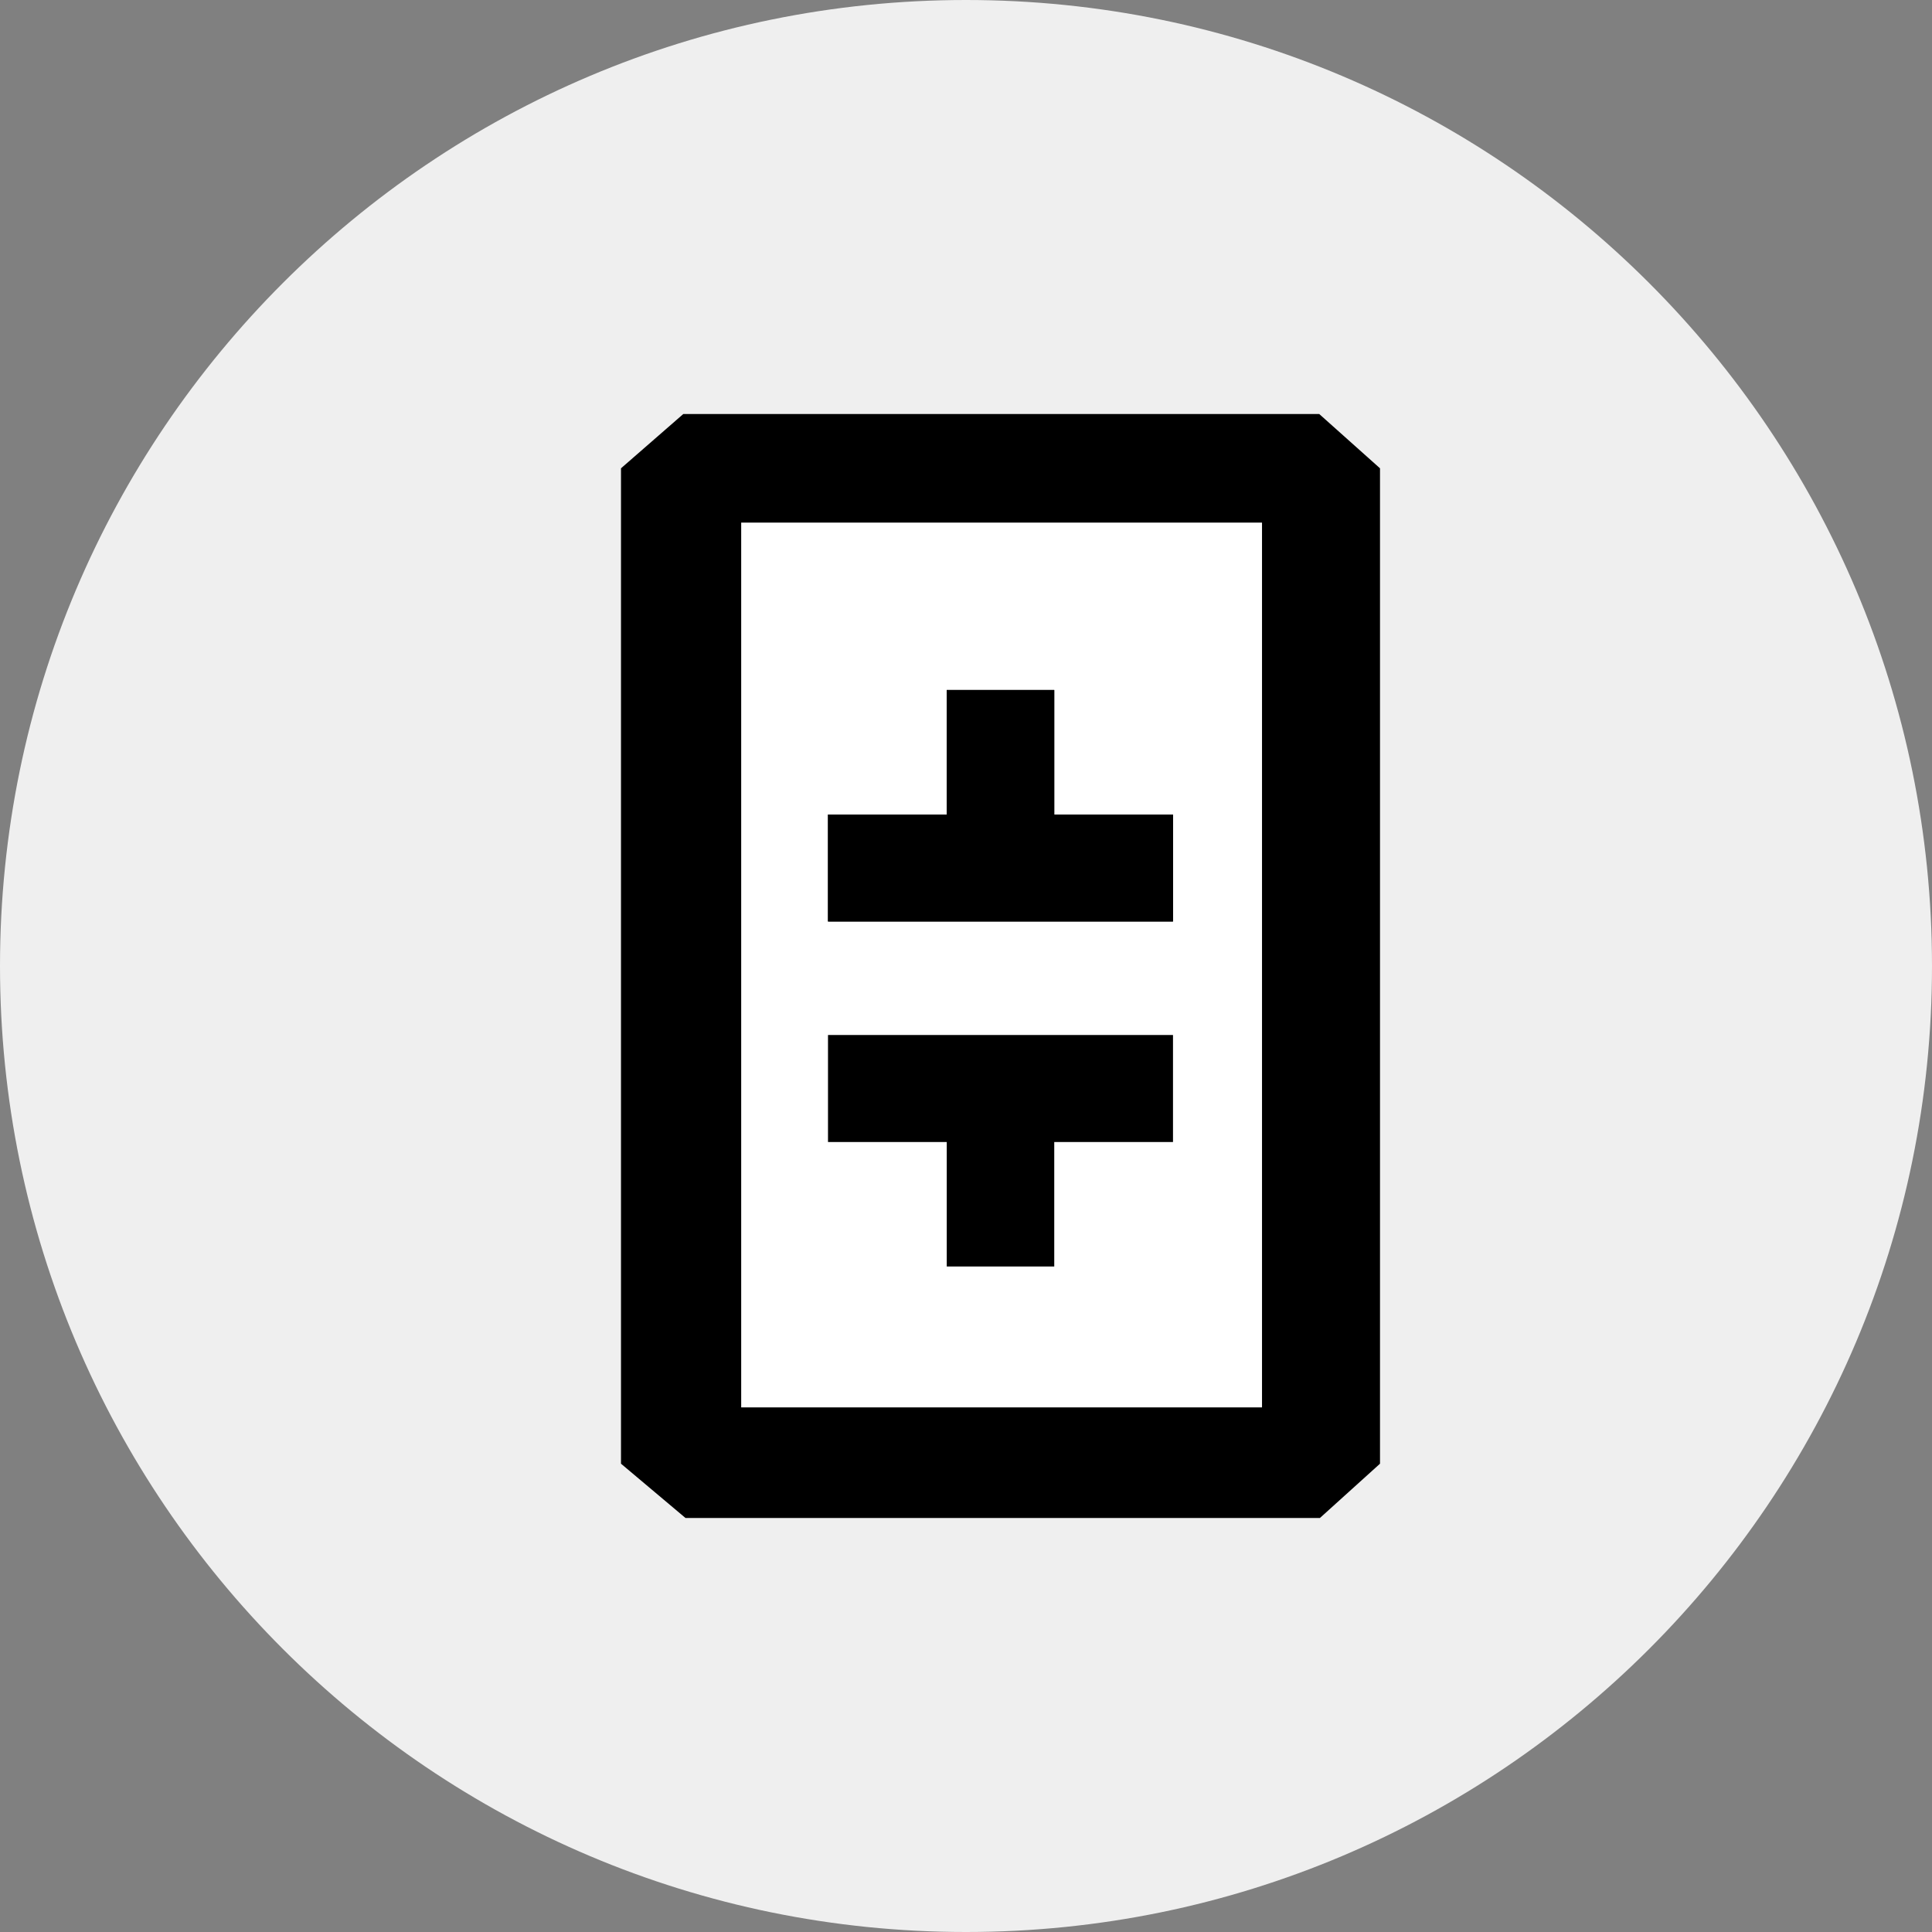 <svg width="28" height="28" viewBox="0 0 28 28" fill="none" xmlns="http://www.w3.org/2000/svg">
  <rect x="0" y="0" width="28" height="28" fill="#808080" stroke="none"/>
  <path d="M14 28C21.732 28 28 21.732 28 14C28 6.268 21.732 0 14 0C6.268 0 0 6.268 0 14C0 21.732 6.268 28 14 28Z" fill="white" fill-opacity="0.87"/>
  <path d="M19.119 6H9.903L9 6.787V21.213L9.935 22H19.129L20 21.213V6.787L19.119 6Z" fill="black"/>
  <rect x="10.742" y="7.574" width="7.548" height="12.823" fill="white"/>
  <path d="M15.279 10H13.805H13.721V11.805H12V13.355H17V11.805H15.279V10Z" fill="black"/>
  <path d="M15.279 10H13.805H13.721V11.805H12V13.355H17V11.805H15.279V10Z" fill="black"/>
  <path d="M15.279 18.355H13.805H13.721V16.551H12V15H17V16.551H15.279V18.355Z" fill="black"/>
</svg>
